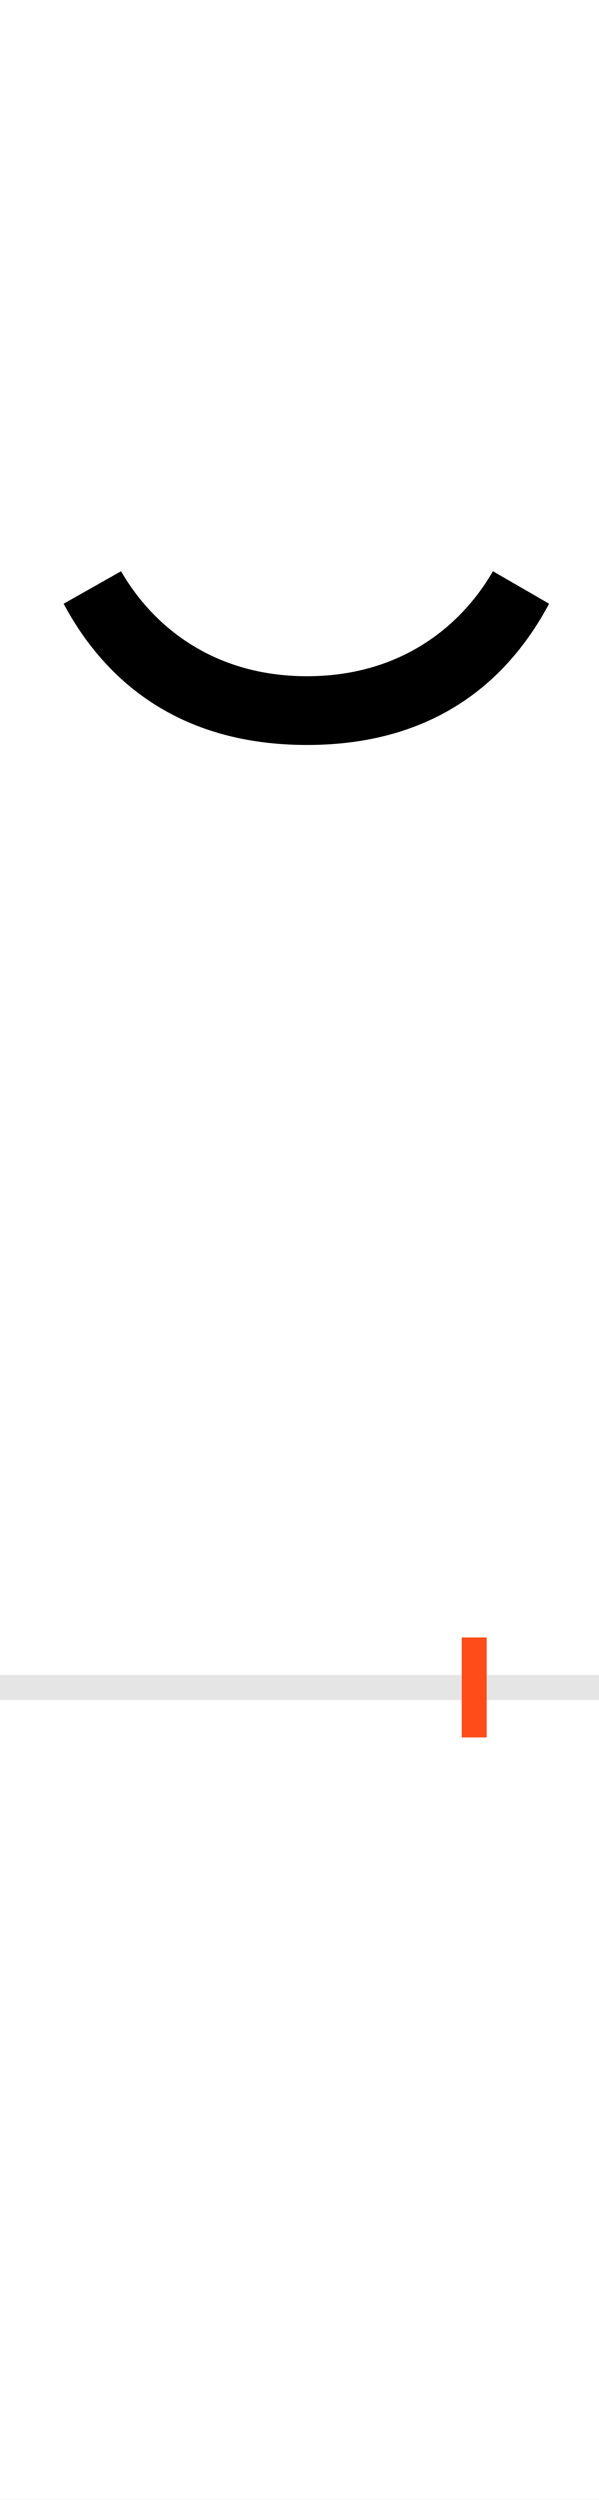 <?xml version="1.0" encoding="UTF-8"?>
<svg height="200.0" version="1.1" width="48.0" xmlns="http://www.w3.org/2000/svg" xmlns:xlink="http://www.w3.org/1999/xlink">
 <rect width="100%" height="100%" fill="#333333" stroke="none"/>
 <path d="M0,0 l48,0 l0,200 l-48,0 Z M0,0" fill="rgb(255,255,255)" transform="matrix(1,0,0,-1,0.0,200.0)"/>
 <path d="M0,0 l48,0" fill="none" stroke="rgb(229,229,229)" stroke-width="2" transform="matrix(1,0,0,-1,0.0,135.0)"/>
 <path d="M0,-4 l0,8" fill="none" stroke="rgb(255,76,25)" stroke-width="2" transform="matrix(1,0,0,-1,38.0,135.0)"/>
 <path d="M-134,754 c104,0,162,53,194,113 l-45,26 c-26,-45,-75,-84,-149,-84 c-74,0,-123,39,-149,84 l-46,-26 c32,-60,91,-113,195,-113 Z M-134,754" fill="rgb(0,0,0)" transform="matrix(0.1,0.0,0.0,-0.1,38.0,135.0)"/>
</svg>